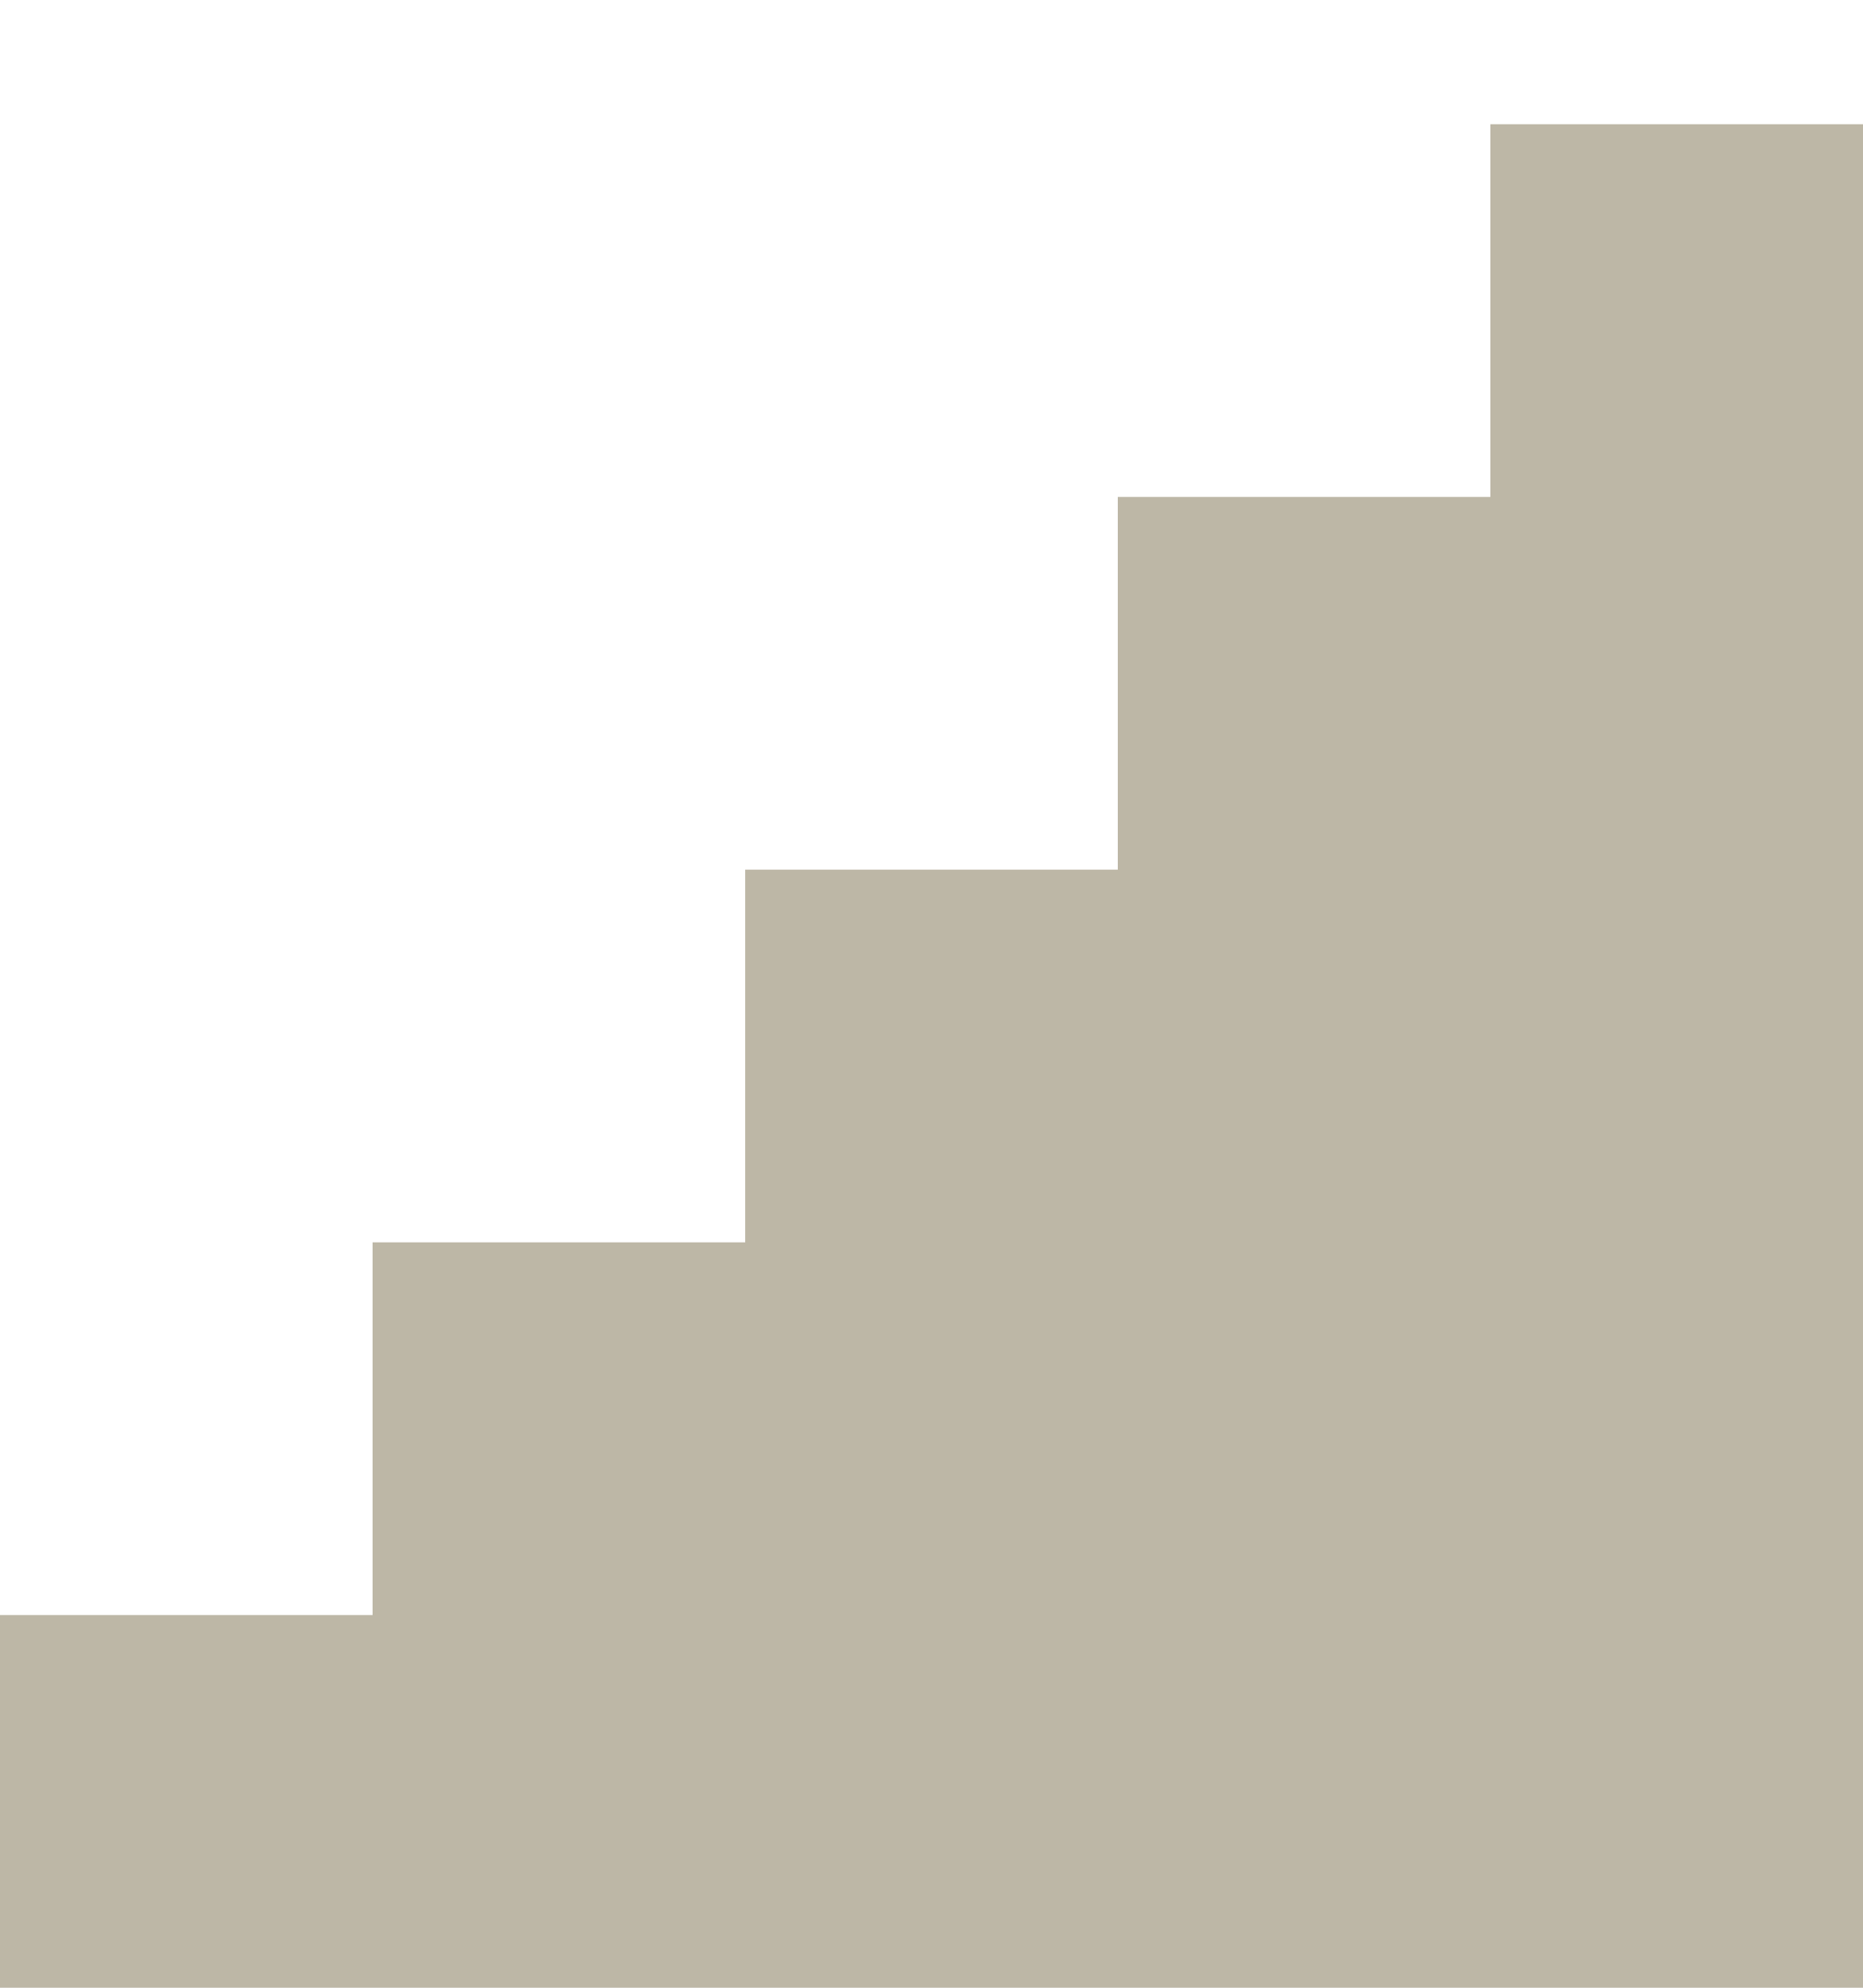 <?xml version="1.0" encoding="UTF-8" standalone="no"?>
<svg width="15px" height="16px" viewBox="0 0 15 16" version="1.1" xmlns="http://www.w3.org/2000/svg" xmlns:xlink="http://www.w3.org/1999/xlink" xmlns:sketch="http://www.bohemiancoding.com/sketch/ns">
    <title>ic-2</title>
    <description>Created with Sketch (http://www.bohemiancoding.com/sketch)</description>
    <defs></defs>
    <g id="Page-1" stroke="none" stroke-width="1" fill="none" fill-rule="evenodd" sketch:type="MSPage">
        <g id="Light" sketch:type="MSLayerGroup" transform="translate(-260, -127)" fill="#BDB7A6">
            <g id="IC" transform="translate(260, 3)" sketch:type="MSShapeGroup">
                <g id="Group" transform="translate(0, 125)">
                    <path d="M0,15 L3,15 L3,12 L0,12 L0,15 Z" id="Fill-67"></path>
                    <path d="M3,15 L6,15 L6,9 L3,9 L3,15 Z" id="Fill-68"></path>
                    <path d="M6,15 L9,15 L9,6 L6,6 L6,15 Z" id="Fill-69"></path>
                    <path d="M9,15 L12,15 L12,3 L9,3 L9,15 Z" id="Fill-70"></path>
                    <path d="M12,15 L15,15 L15,0 L12,0 L12,15 Z" id="Fill-71"></path>
                </g>
            </g>
        </g>
    </g>
</svg>